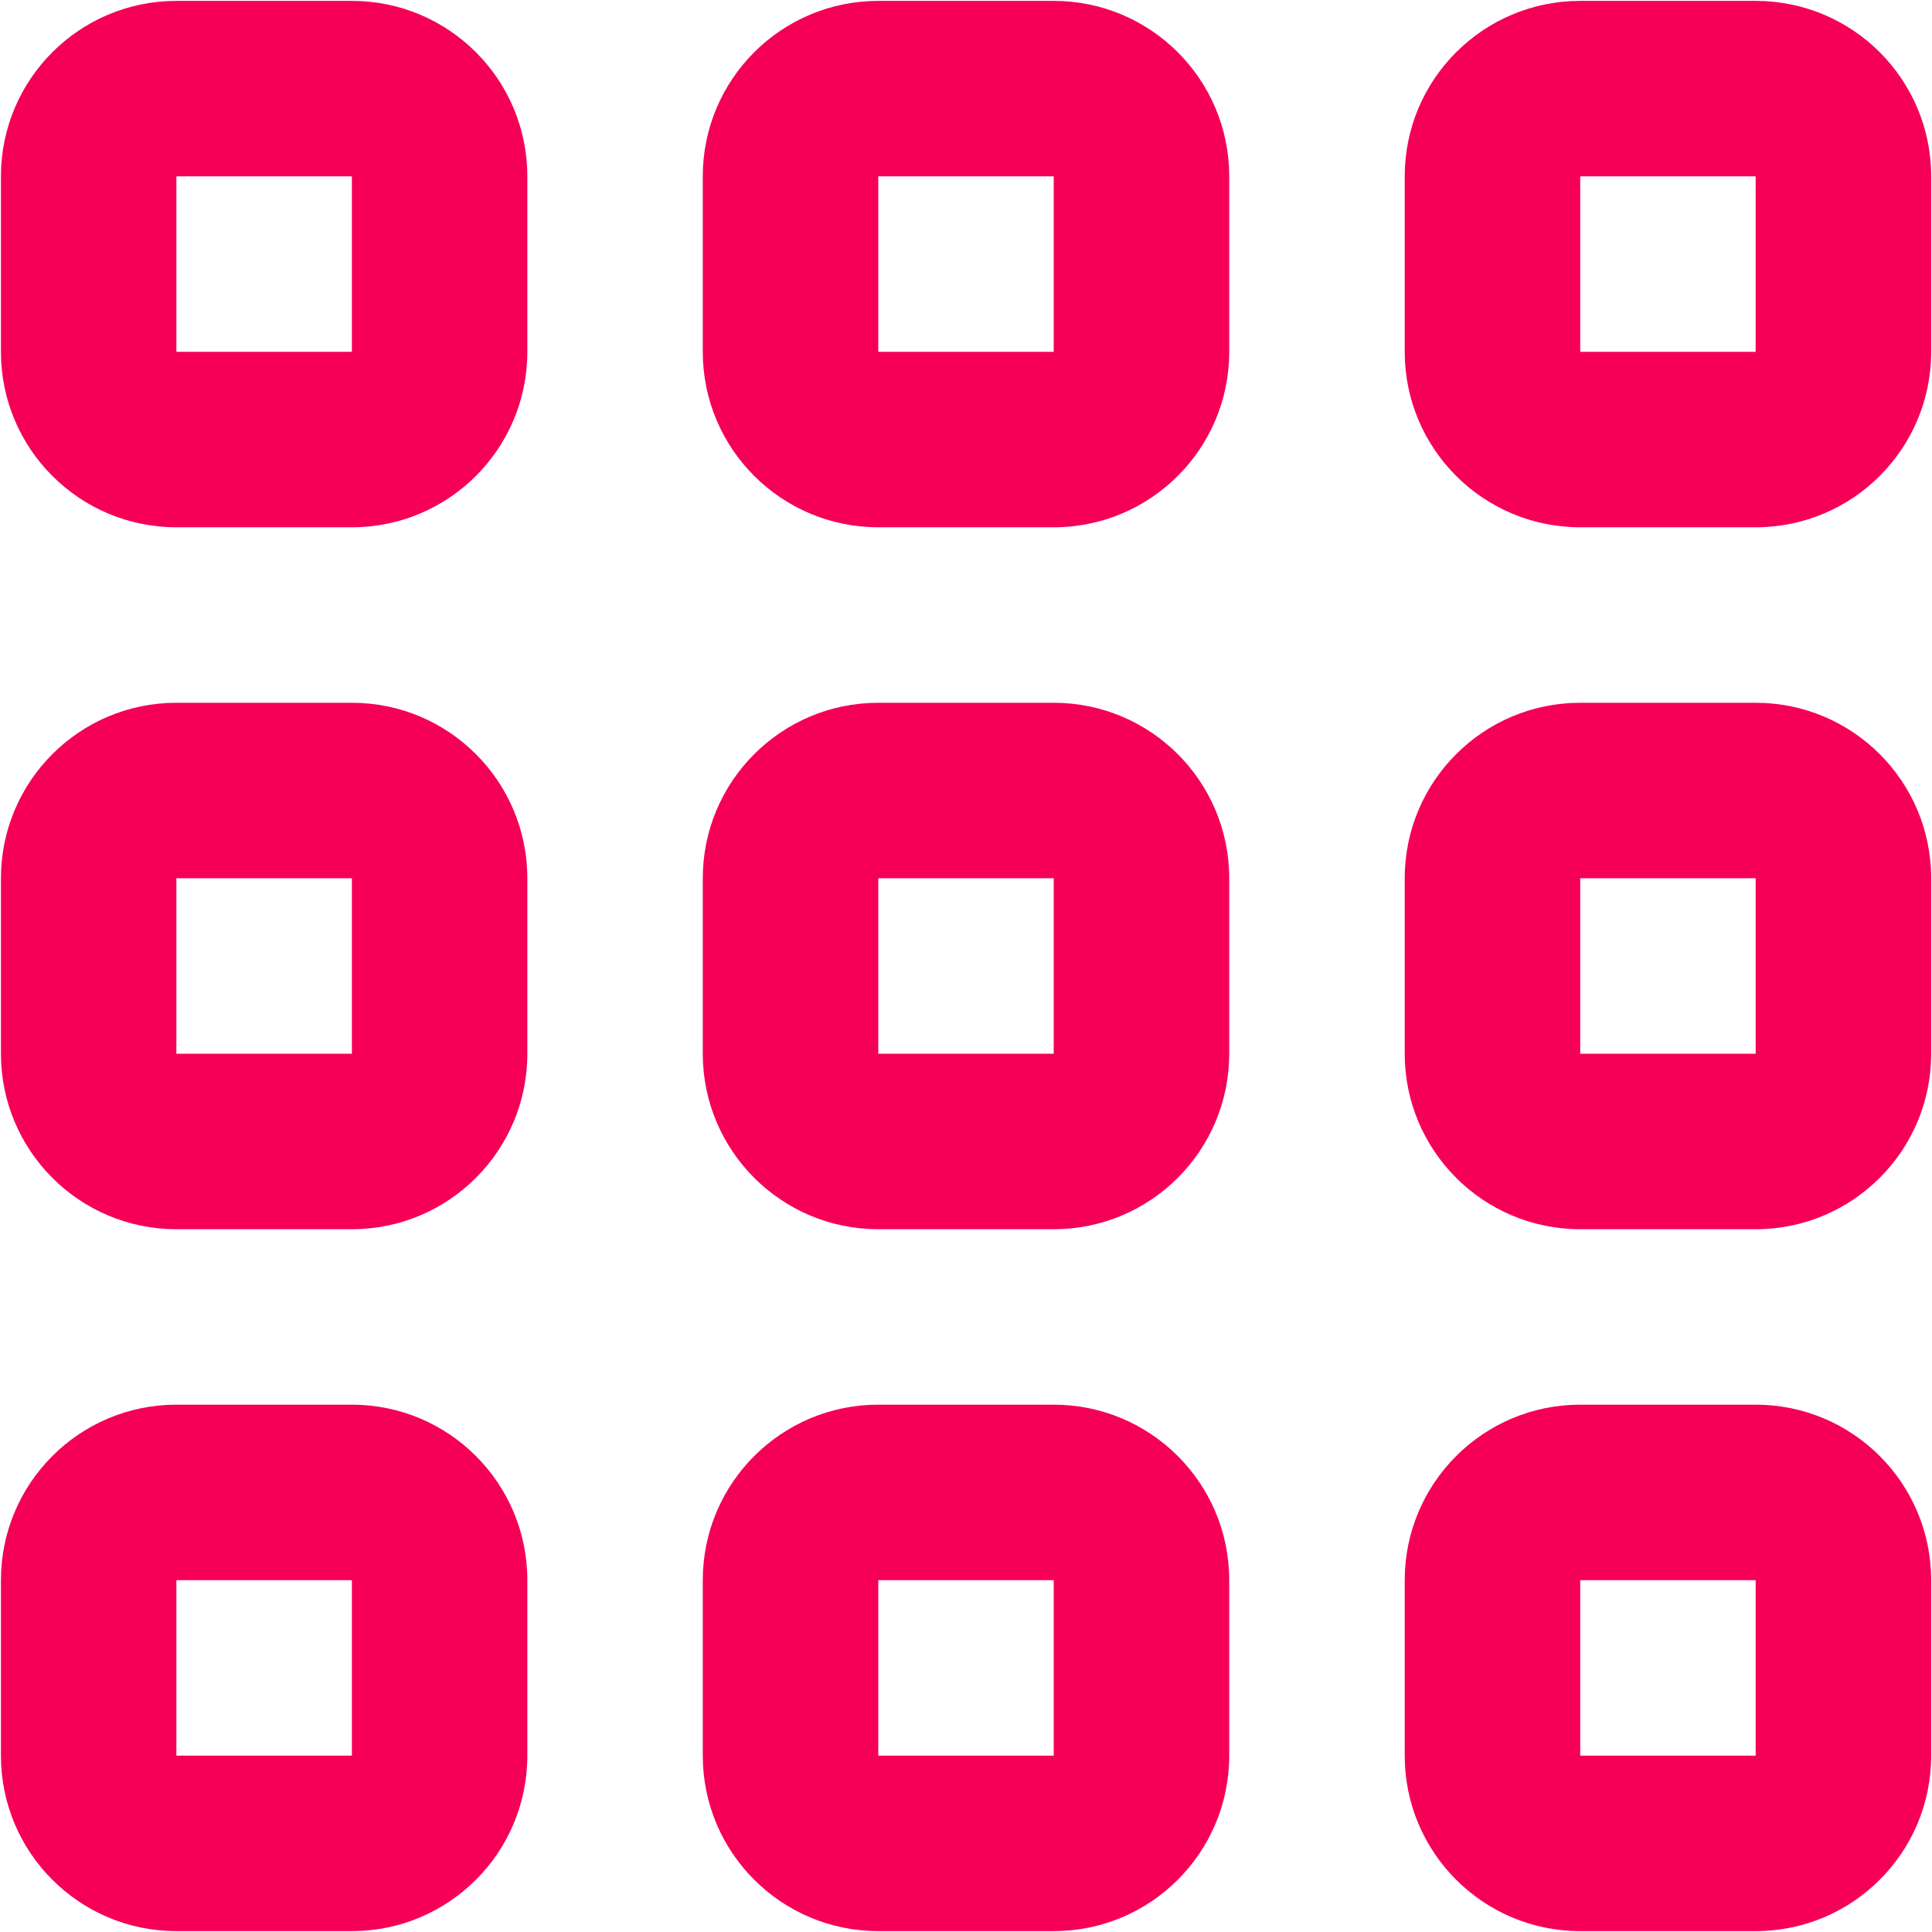<svg width="37" height="37" viewBox="0 0 37 37" fill="none" xmlns="http://www.w3.org/2000/svg">
<g clip-path="url(#clip0_3561_11739)">
<path fill-rule="evenodd" clip-rule="evenodd" d="M3.378 0.017C1.522 0.017 0.018 1.521 0.018 3.377V6.738C0.018 8.594 1.522 10.098 3.378 10.098H6.739C8.595 10.098 10.099 8.594 10.099 6.738V3.377C10.099 1.521 8.595 0.017 6.739 0.017H3.378ZM6.739 3.377H3.378V6.738H6.739V3.377Z" fill="#F50056"/>
<path fill-rule="evenodd" clip-rule="evenodd" d="M3.378 13.459C1.522 13.459 0.018 14.964 0.018 16.82V20.18C0.018 22.036 1.522 23.541 3.378 23.541H6.739C8.595 23.541 10.099 22.036 10.099 20.18V16.82C10.099 14.964 8.595 13.459 6.739 13.459H3.378ZM6.739 16.82H3.378V20.18H6.739V16.82Z" fill="#F50056"/>
<path fill-rule="evenodd" clip-rule="evenodd" d="M0.018 30.262C0.018 28.406 1.522 26.901 3.378 26.901H6.739C8.595 26.901 10.099 28.406 10.099 30.262V33.623C10.099 35.479 8.595 36.983 6.739 36.983H3.378C1.522 36.983 0.018 35.479 0.018 33.623V30.262ZM3.378 30.262H6.739V33.623H3.378V30.262Z" fill="#F50056"/>
<path fill-rule="evenodd" clip-rule="evenodd" d="M16.82 0.017C14.964 0.017 13.459 1.521 13.459 3.377V6.738C13.459 8.594 14.964 10.098 16.82 10.098H20.18C22.036 10.098 23.541 8.594 23.541 6.738V3.377C23.541 1.521 22.036 0.017 20.18 0.017H16.82ZM20.18 3.377H16.82V6.738H20.18V3.377Z" fill="#F50056"/>
<path fill-rule="evenodd" clip-rule="evenodd" d="M13.459 16.82C13.459 14.964 14.964 13.459 16.82 13.459H20.18C22.036 13.459 23.541 14.964 23.541 16.82V20.18C23.541 22.036 22.036 23.541 20.18 23.541H16.82C14.964 23.541 13.459 22.036 13.459 20.18V16.82ZM16.82 16.82H20.18V20.18H16.82V16.82Z" fill="#F50056"/>
<path fill-rule="evenodd" clip-rule="evenodd" d="M16.82 26.901C14.964 26.901 13.459 28.406 13.459 30.262V33.623C13.459 35.479 14.964 36.983 16.82 36.983H20.18C22.036 36.983 23.541 35.479 23.541 33.623V30.262C23.541 28.406 22.036 26.901 20.18 26.901H16.82ZM20.18 30.262H16.82V33.623H20.18V30.262Z" fill="#F50056"/>
<path fill-rule="evenodd" clip-rule="evenodd" d="M26.902 3.377C26.902 1.521 28.407 0.017 30.263 0.017H33.623C35.48 0.017 36.984 1.521 36.984 3.377V6.738C36.984 8.594 35.48 10.098 33.623 10.098H30.263C28.407 10.098 26.902 8.594 26.902 6.738V3.377ZM30.263 3.377H33.623V6.738H30.263V3.377Z" fill="#F50056"/>
<path fill-rule="evenodd" clip-rule="evenodd" d="M30.263 13.459C28.407 13.459 26.902 14.964 26.902 16.82V20.18C26.902 22.036 28.407 23.541 30.263 23.541H33.623C35.48 23.541 36.984 22.036 36.984 20.18V16.82C36.984 14.964 35.48 13.459 33.623 13.459H30.263ZM33.623 16.82H30.263V20.18H33.623V16.82Z" fill="#F50056"/>
<path fill-rule="evenodd" clip-rule="evenodd" d="M26.902 30.262C26.902 28.406 28.407 26.901 30.263 26.901H33.623C35.48 26.901 36.984 28.406 36.984 30.262V33.623C36.984 35.479 35.48 36.983 33.623 36.983H30.263C28.407 36.983 26.902 35.479 26.902 33.623V30.262ZM30.263 30.262H33.623V33.623H30.263V30.262Z" fill="#F50056"/>
</g>
<defs>
<clipPath id="clip0_3561_11739">
<rect width="37" height="37" fill="white"/>
</clipPath>
</defs>
</svg>
